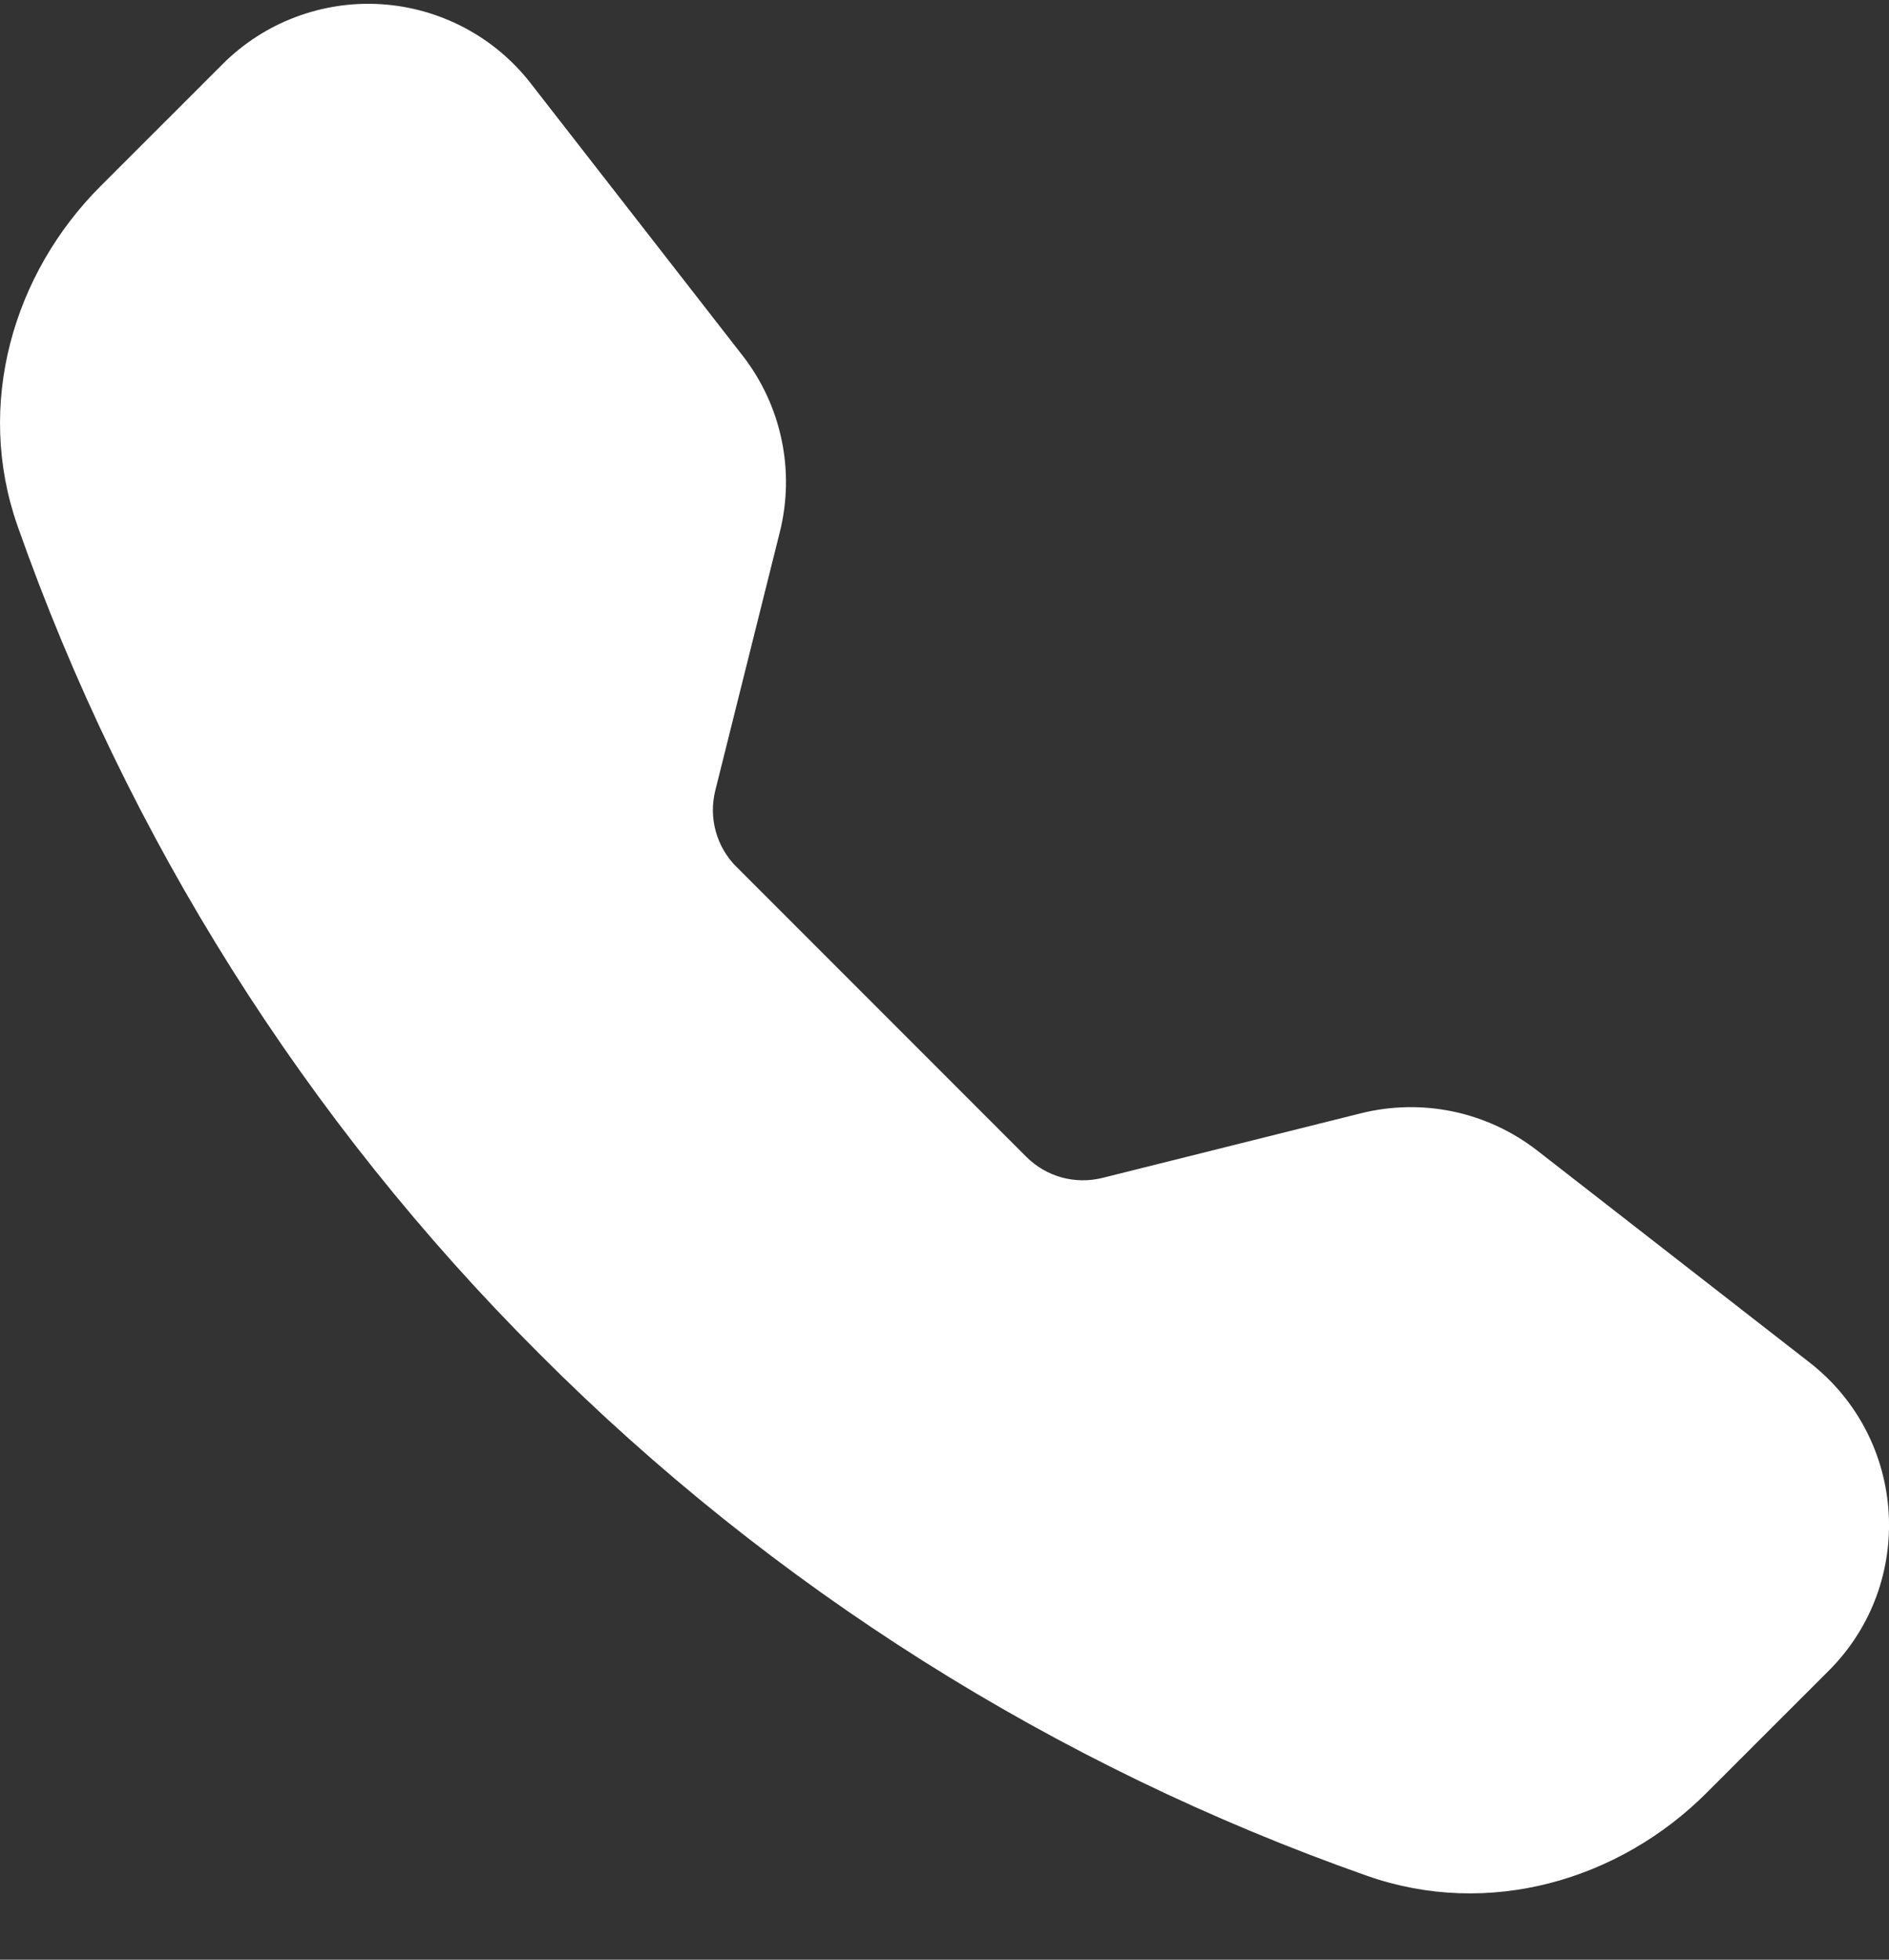 <svg width="27" height="28" viewBox="0 0 27 28" fill="none" xmlns="http://www.w3.org/2000/svg">
<rect x="0" y="0" width="27" height="28" fill="#333333" stroke="none"/>
<path fill-rule="evenodd" clip-rule="evenodd" d="M3.182 0.916C3.477 0.621 3.831 0.392 4.222 0.245C4.612 0.097 5.029 0.034 5.446 0.06C5.862 0.086 6.268 0.201 6.637 0.395C7.006 0.59 7.33 0.861 7.586 1.191L10.615 5.082C11.17 5.796 11.366 6.725 11.146 7.603L10.223 11.298C10.176 11.49 10.178 11.69 10.231 11.88C10.284 12.071 10.384 12.244 10.524 12.383L14.67 16.529C14.81 16.669 14.983 16.77 15.174 16.823C15.364 16.875 15.565 16.878 15.757 16.83L19.45 15.907C19.883 15.799 20.335 15.79 20.772 15.882C21.209 15.974 21.619 16.165 21.971 16.438L25.863 19.466C27.262 20.554 27.39 22.621 26.138 23.872L24.393 25.616C23.144 26.865 21.278 27.414 19.538 26.801C15.085 25.234 11.042 22.685 7.709 19.343C4.367 16.01 1.818 11.967 0.251 7.515C-0.36 5.777 0.188 3.909 1.437 2.66L3.182 0.916Z" fill="white"/>
</svg>
